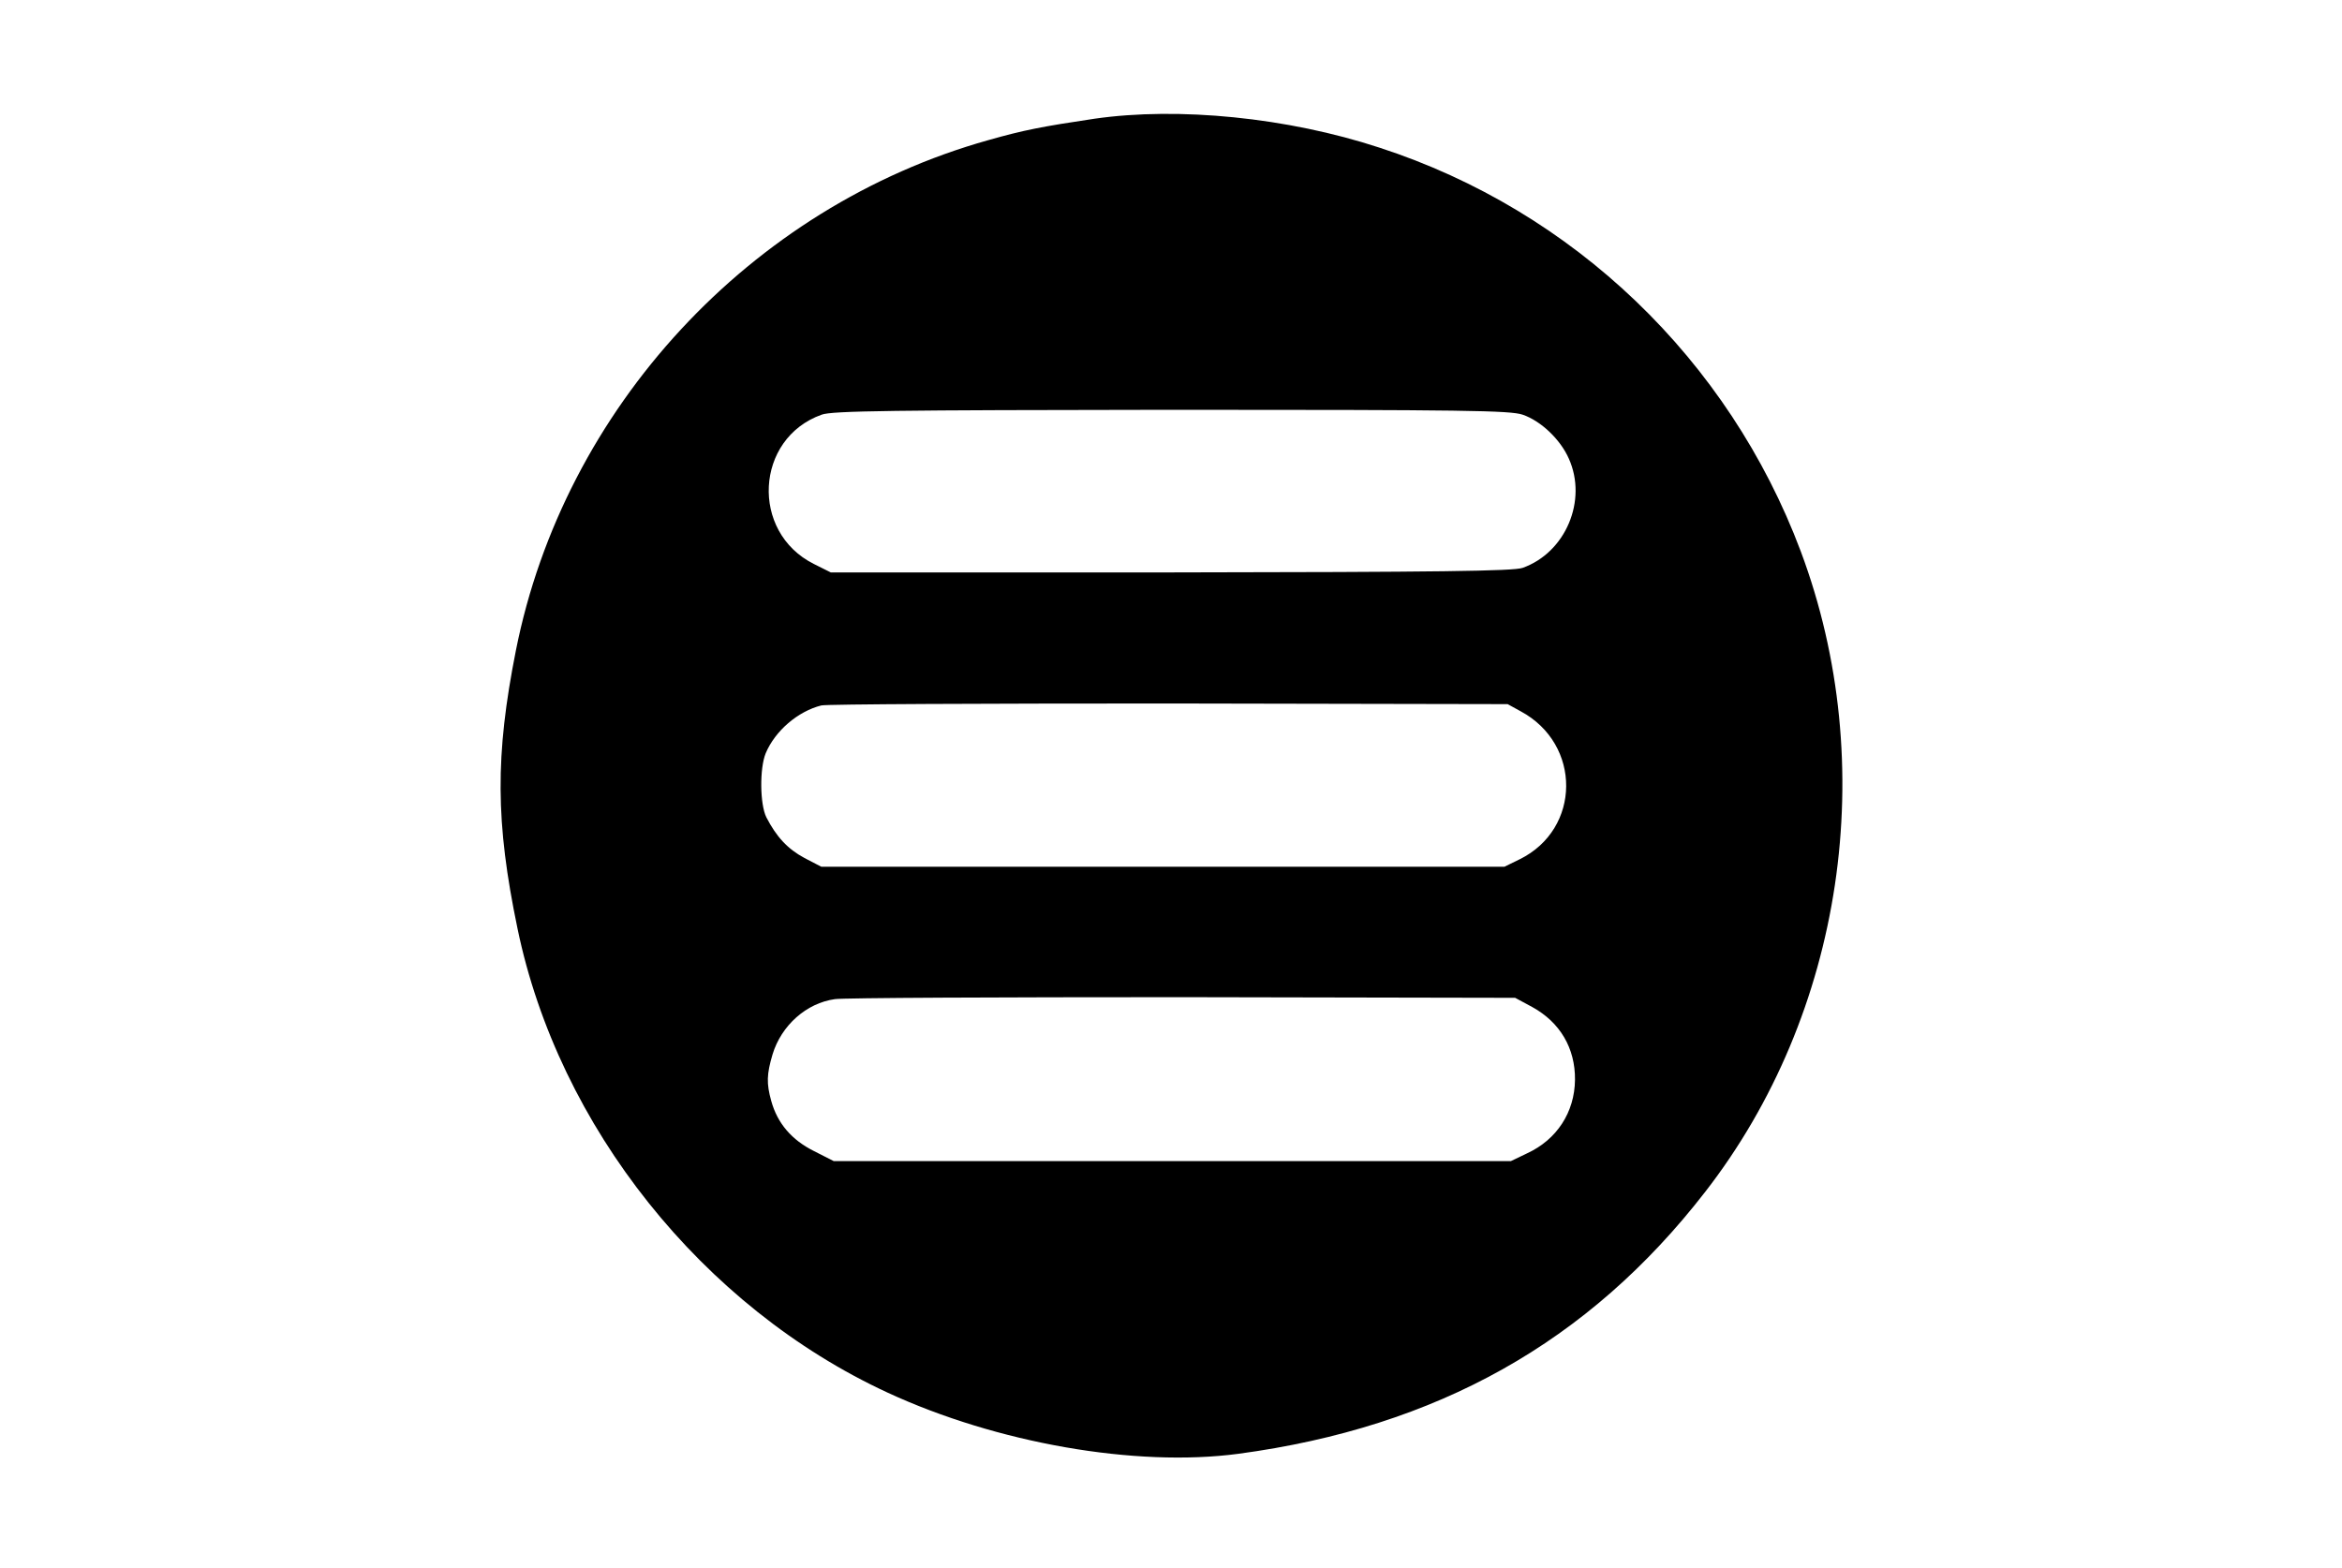 <?xml version="1.0" standalone="no"?>
<!DOCTYPE svg PUBLIC "-//W3C//DTD SVG 20010904//EN"
 "http://www.w3.org/TR/2001/REC-SVG-20010904/DTD/svg10.dtd">
<svg version="1.0" xmlns="http://www.w3.org/2000/svg"
 width="720pt" height="482pt" viewBox="0 0 720 482"
 preserveAspectRatio="xMidYMid meet">

<g transform="translate(0,482) scale(0.1,-0.1)"
fill="#000000" stroke="none">
<path d="M3365 4455 c-161 -24 -218 -35 -327 -66 -731 -205 -1304 -824 -1452
-1569 -64 -323 -63 -528 5 -855 126 -609 569 -1164 1138 -1427 335 -155 762
-230 1078 -188 611 82 1077 343 1435 805 426 548 540 1313 294 1970 -221 589
-698 1047 -1295 1241 -283 93 -618 126 -876 89z m1316 -910 c56 -19 116 -76
142 -135 58 -129 -10 -289 -142 -336 -28 -10 -257 -13 -1082 -14 l-1045 0 -52
26 c-196 98 -181 386 24 459 32 12 220 14 1075 15 904 0 1041 -2 1080 -15z
m-6 -912 c188 -101 186 -362 -3 -455 l-47 -23 -1050 0 -1050 0 -52 27 c-52 28
-86 65 -117 125 -20 40 -21 151 -2 197 29 69 99 129 171 147 17 4 498 6 1070
6 l1040 -2 40 -22z m35 -909 c86 -47 133 -127 132 -224 -1 -100 -56 -184 -147
-226 l-50 -24 -1041 0 -1041 0 -61 31 c-68 34 -112 85 -131 154 -15 54 -14 82
4 143 27 89 104 158 192 170 25 4 506 6 1069 6 l1022 -2 52 -28z"/>
</g>
</svg>
